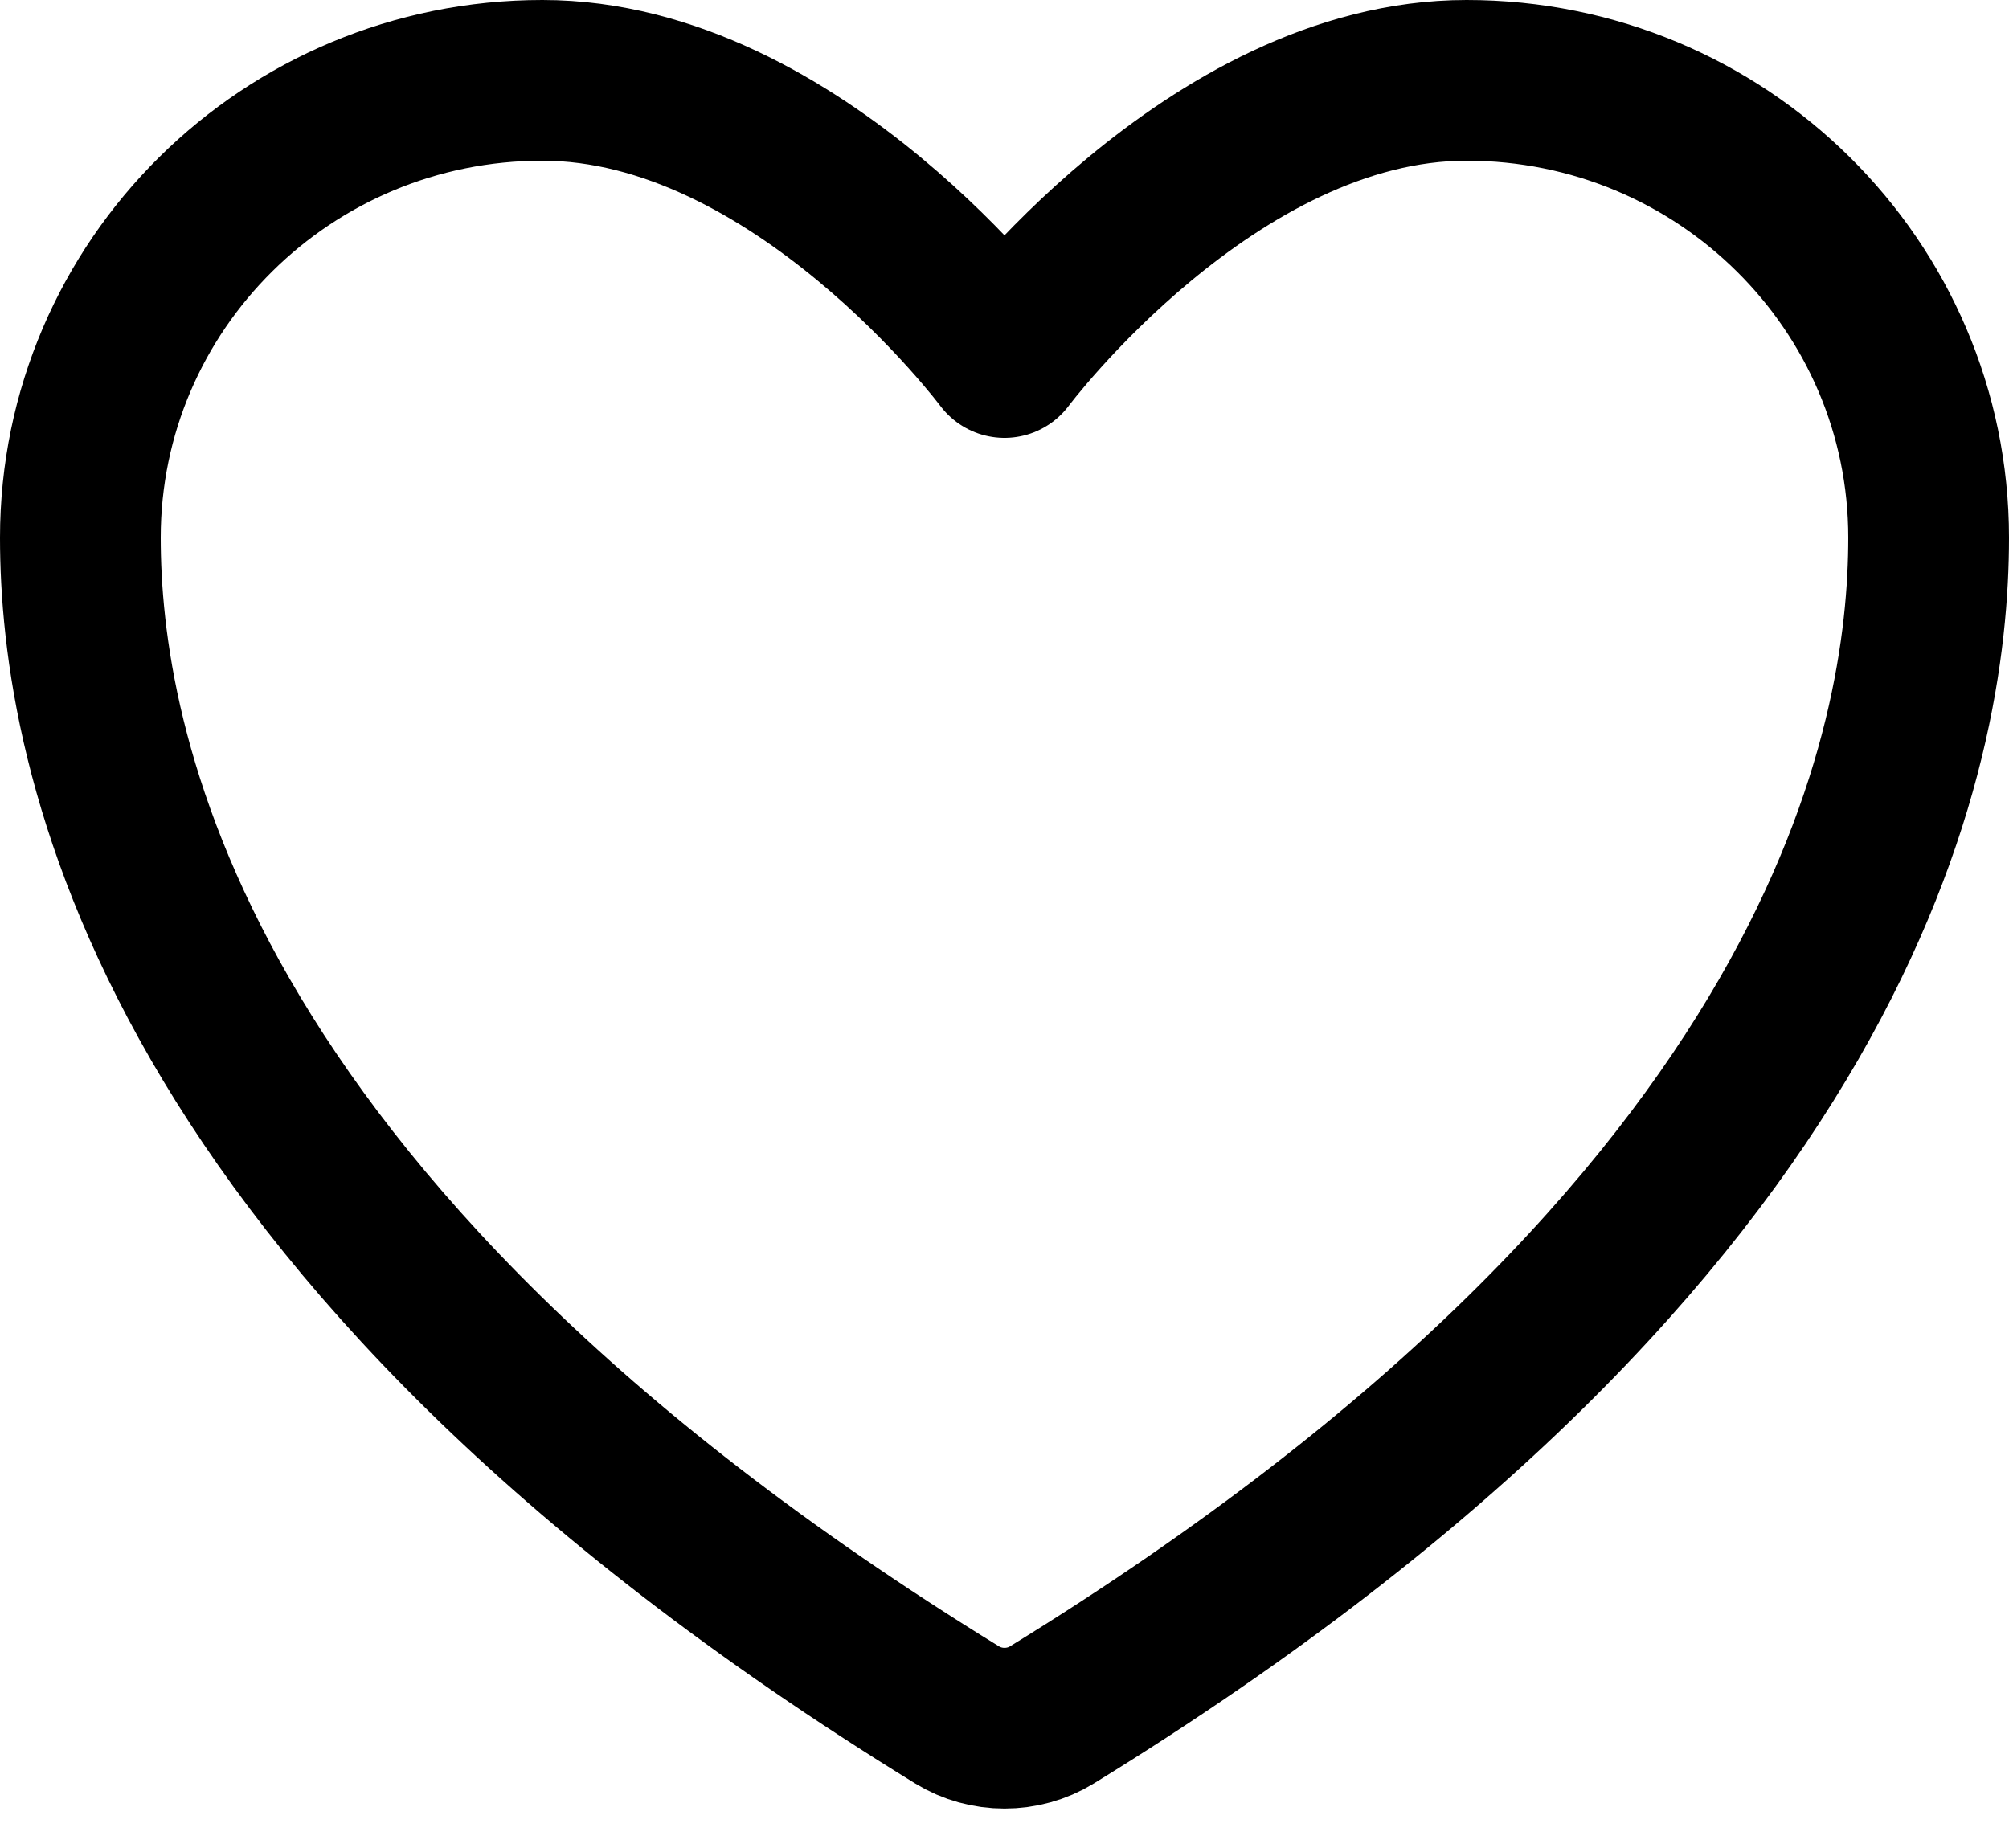 <svg width="25" height="23" viewBox="0 0 25 23" fill="none" xmlns="http://www.w3.org/2000/svg">
<path d="M6.75 1C3.574 1 1 3.549 1 6.692C1 9.231 2.006 15.254 11.911 21.344C12.269 21.564 12.731 21.564 13.089 21.344C22.994 15.254 24 9.231 24 6.692C24 3.549 21.426 1 18.25 1C15.074 1 12.5 4.45 12.5 4.45C12.5 4.45 9.926 1 6.75 1Z" stroke="black" stroke-width="2" stroke-linecap="round" stroke-linejoin="round"/>
</svg>